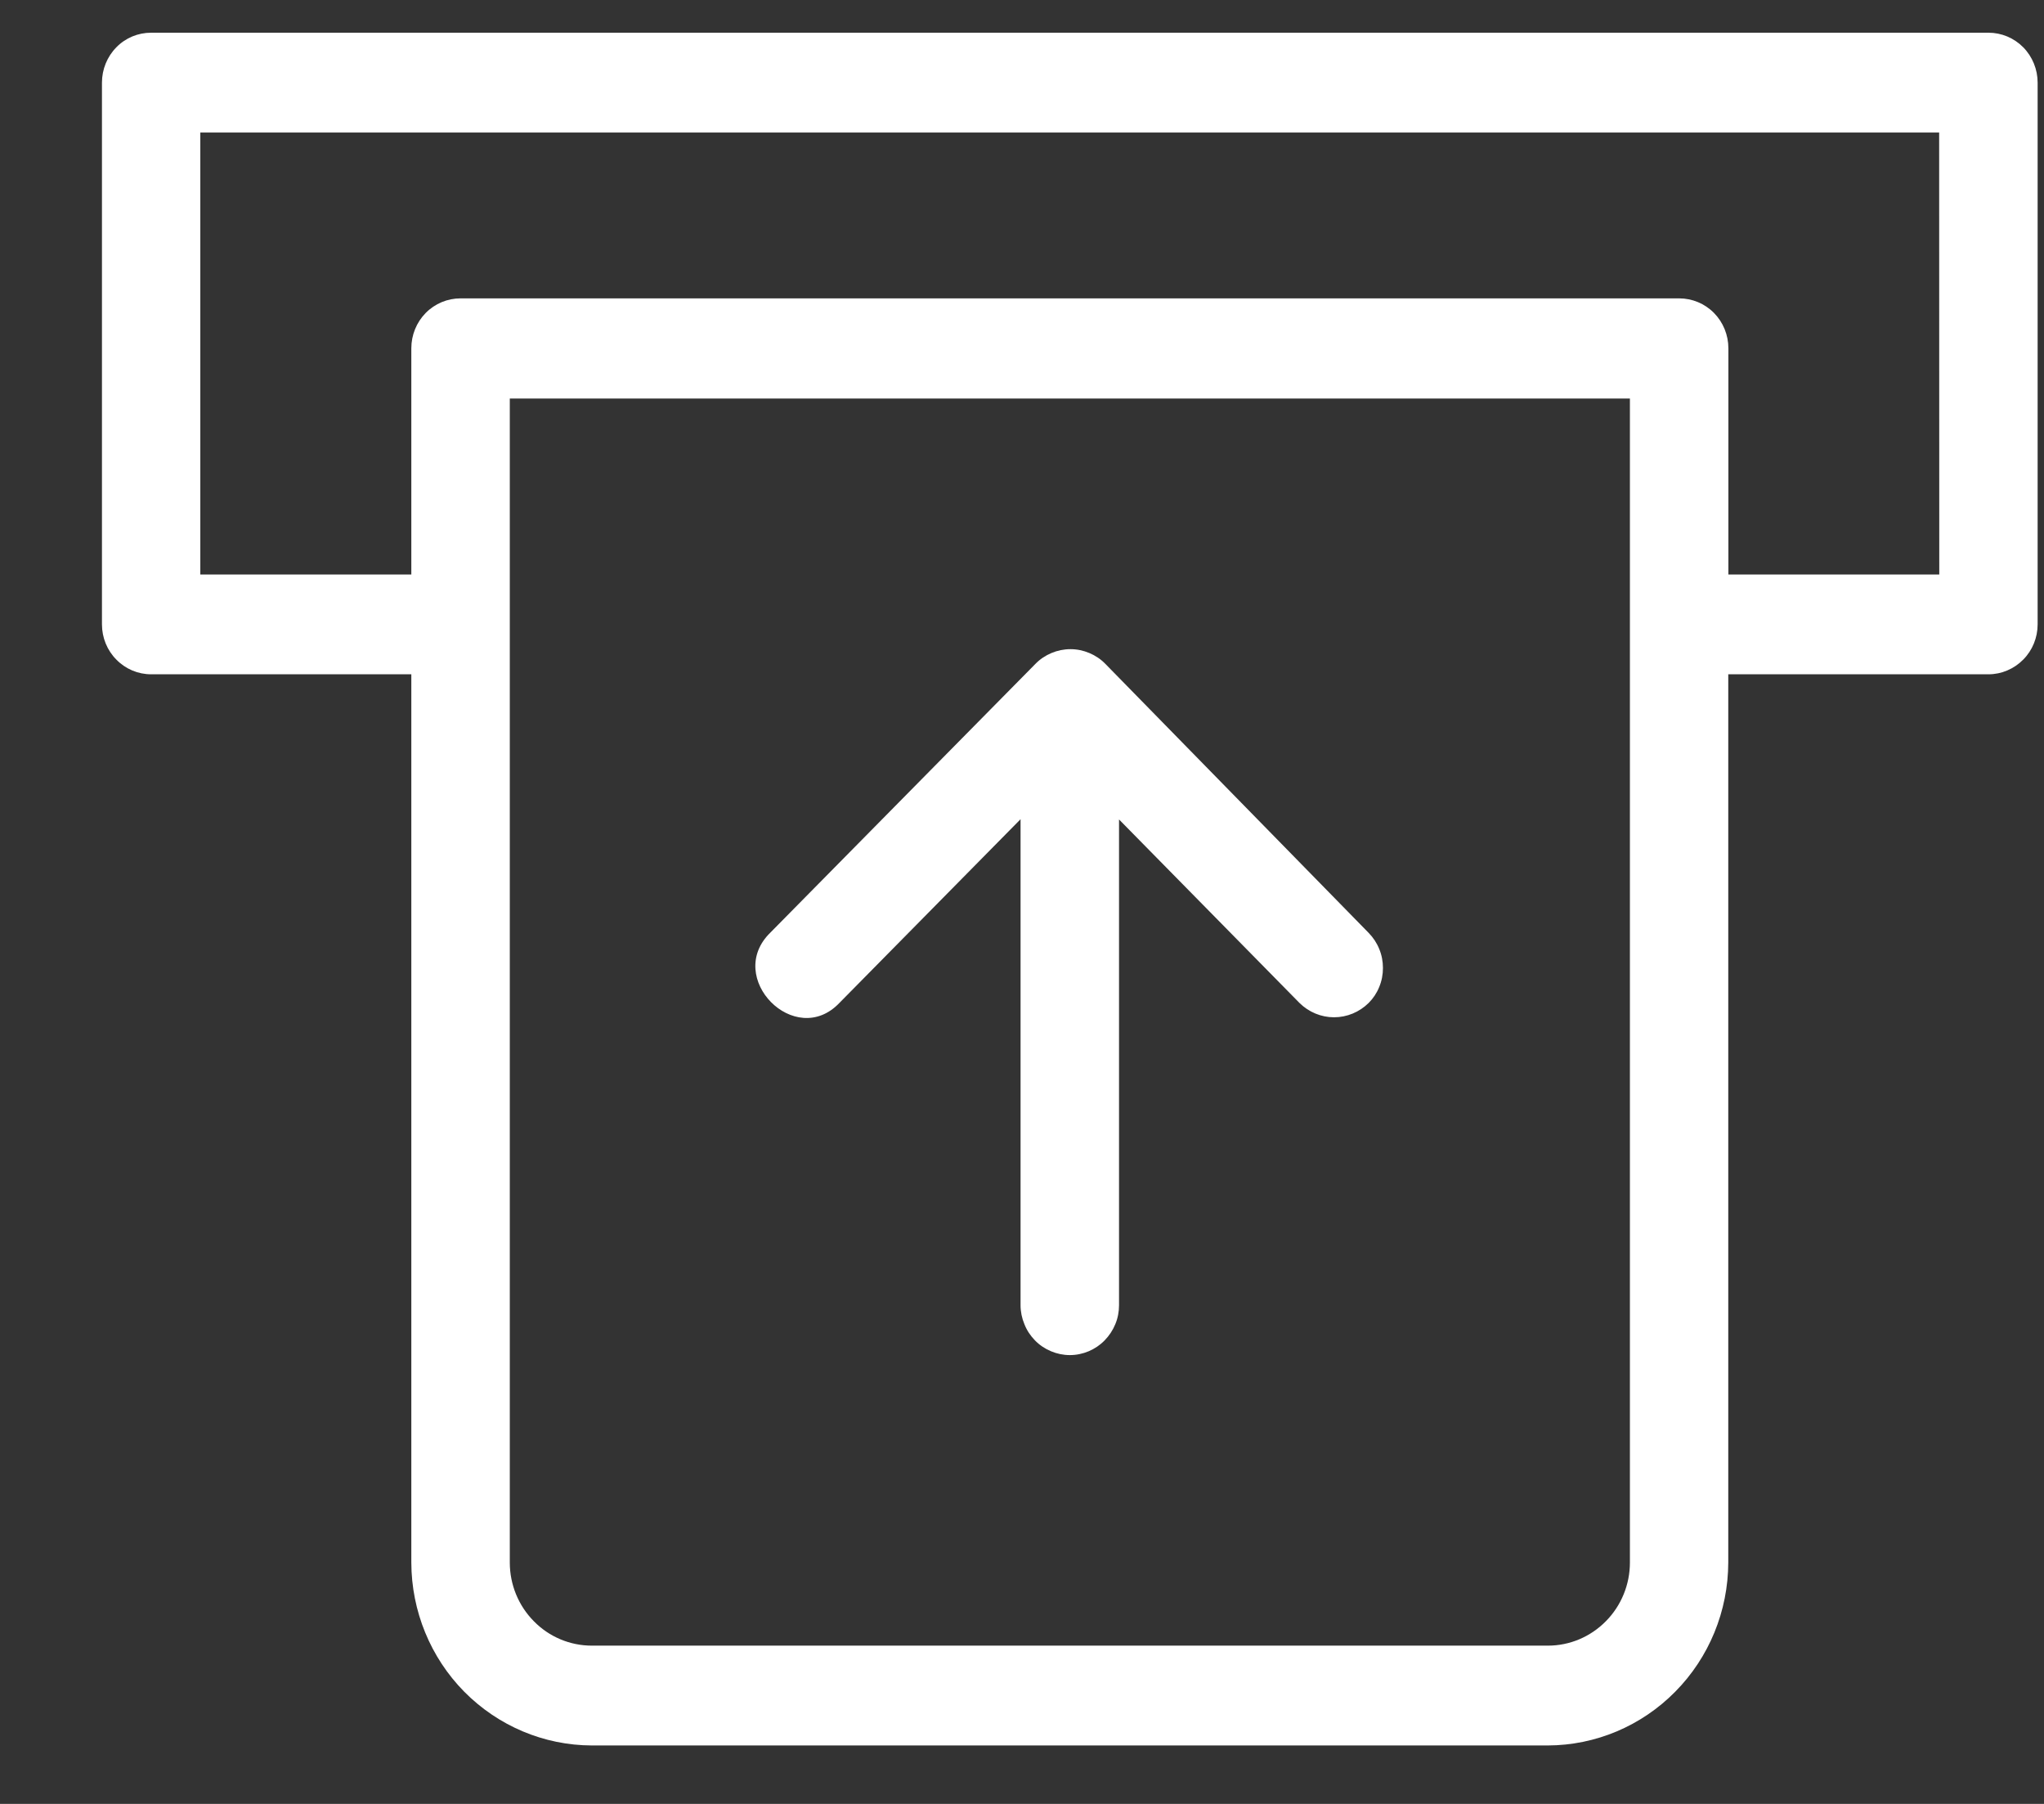 <svg xmlns="http://www.w3.org/2000/svg" width="17" height="15" viewBox="0 0 17 15" fill="none">
  <rect x="0" y="0" width="17" height="15" fill="#333333" stroke="none"/>
  <path d="M16.538 0.272H1.257C1.148 0.272 1.044 0.315 0.968 0.393C0.891 0.471 0.848 0.577 0.848 0.687V5.192C0.848 5.302 0.891 5.408 0.968 5.485C1.044 5.563 1.148 5.607 1.257 5.607H3.421V12.993C3.422 13.396 3.58 13.782 3.861 14.067C4.143 14.352 4.524 14.513 4.922 14.514H12.873C13.271 14.513 13.652 14.352 13.933 14.067C14.215 13.782 14.373 13.396 14.374 12.993V5.607H16.538C16.646 5.607 16.75 5.563 16.827 5.485C16.904 5.408 16.947 5.302 16.947 5.192V0.687C16.947 0.577 16.904 0.471 16.827 0.393C16.75 0.315 16.646 0.272 16.538 0.272ZM13.556 12.993C13.556 13.176 13.484 13.352 13.356 13.481C13.228 13.611 13.055 13.684 12.874 13.684H4.922C4.741 13.684 4.567 13.611 4.44 13.481C4.312 13.352 4.24 13.176 4.24 12.993V3.314H13.556V12.993ZM16.129 4.777H14.375V2.896C14.375 2.786 14.332 2.68 14.255 2.602C14.178 2.524 14.074 2.481 13.965 2.481H3.831C3.722 2.481 3.618 2.524 3.541 2.602C3.464 2.68 3.421 2.786 3.421 2.896V4.777H1.666V1.102H16.128L16.129 4.777Z" fill="#FFF"/>
  <path d="M9.193 5.52C9.155 5.481 9.11 5.451 9.06 5.43C9.01 5.409 8.957 5.398 8.903 5.398C8.849 5.398 8.795 5.409 8.745 5.43C8.695 5.451 8.65 5.481 8.612 5.52L6.407 7.755C6.023 8.129 6.614 8.727 6.982 8.339L8.488 6.812V10.853C8.488 10.907 8.499 10.961 8.52 11.011C8.54 11.062 8.57 11.107 8.608 11.146C8.646 11.185 8.691 11.215 8.741 11.236C8.791 11.257 8.844 11.268 8.898 11.268C8.952 11.268 9.005 11.257 9.055 11.236C9.104 11.215 9.149 11.185 9.187 11.146C9.225 11.107 9.255 11.062 9.276 11.011C9.297 10.961 9.307 10.907 9.307 10.853V6.814L10.808 8.34C10.885 8.416 10.988 8.459 11.095 8.459C11.203 8.459 11.306 8.416 11.383 8.34C11.421 8.302 11.451 8.257 11.471 8.207C11.492 8.157 11.502 8.103 11.502 8.049C11.502 7.995 11.492 7.941 11.471 7.891C11.451 7.841 11.421 7.796 11.383 7.757L9.193 5.52Z" fill="#FFF"/>
</svg>
